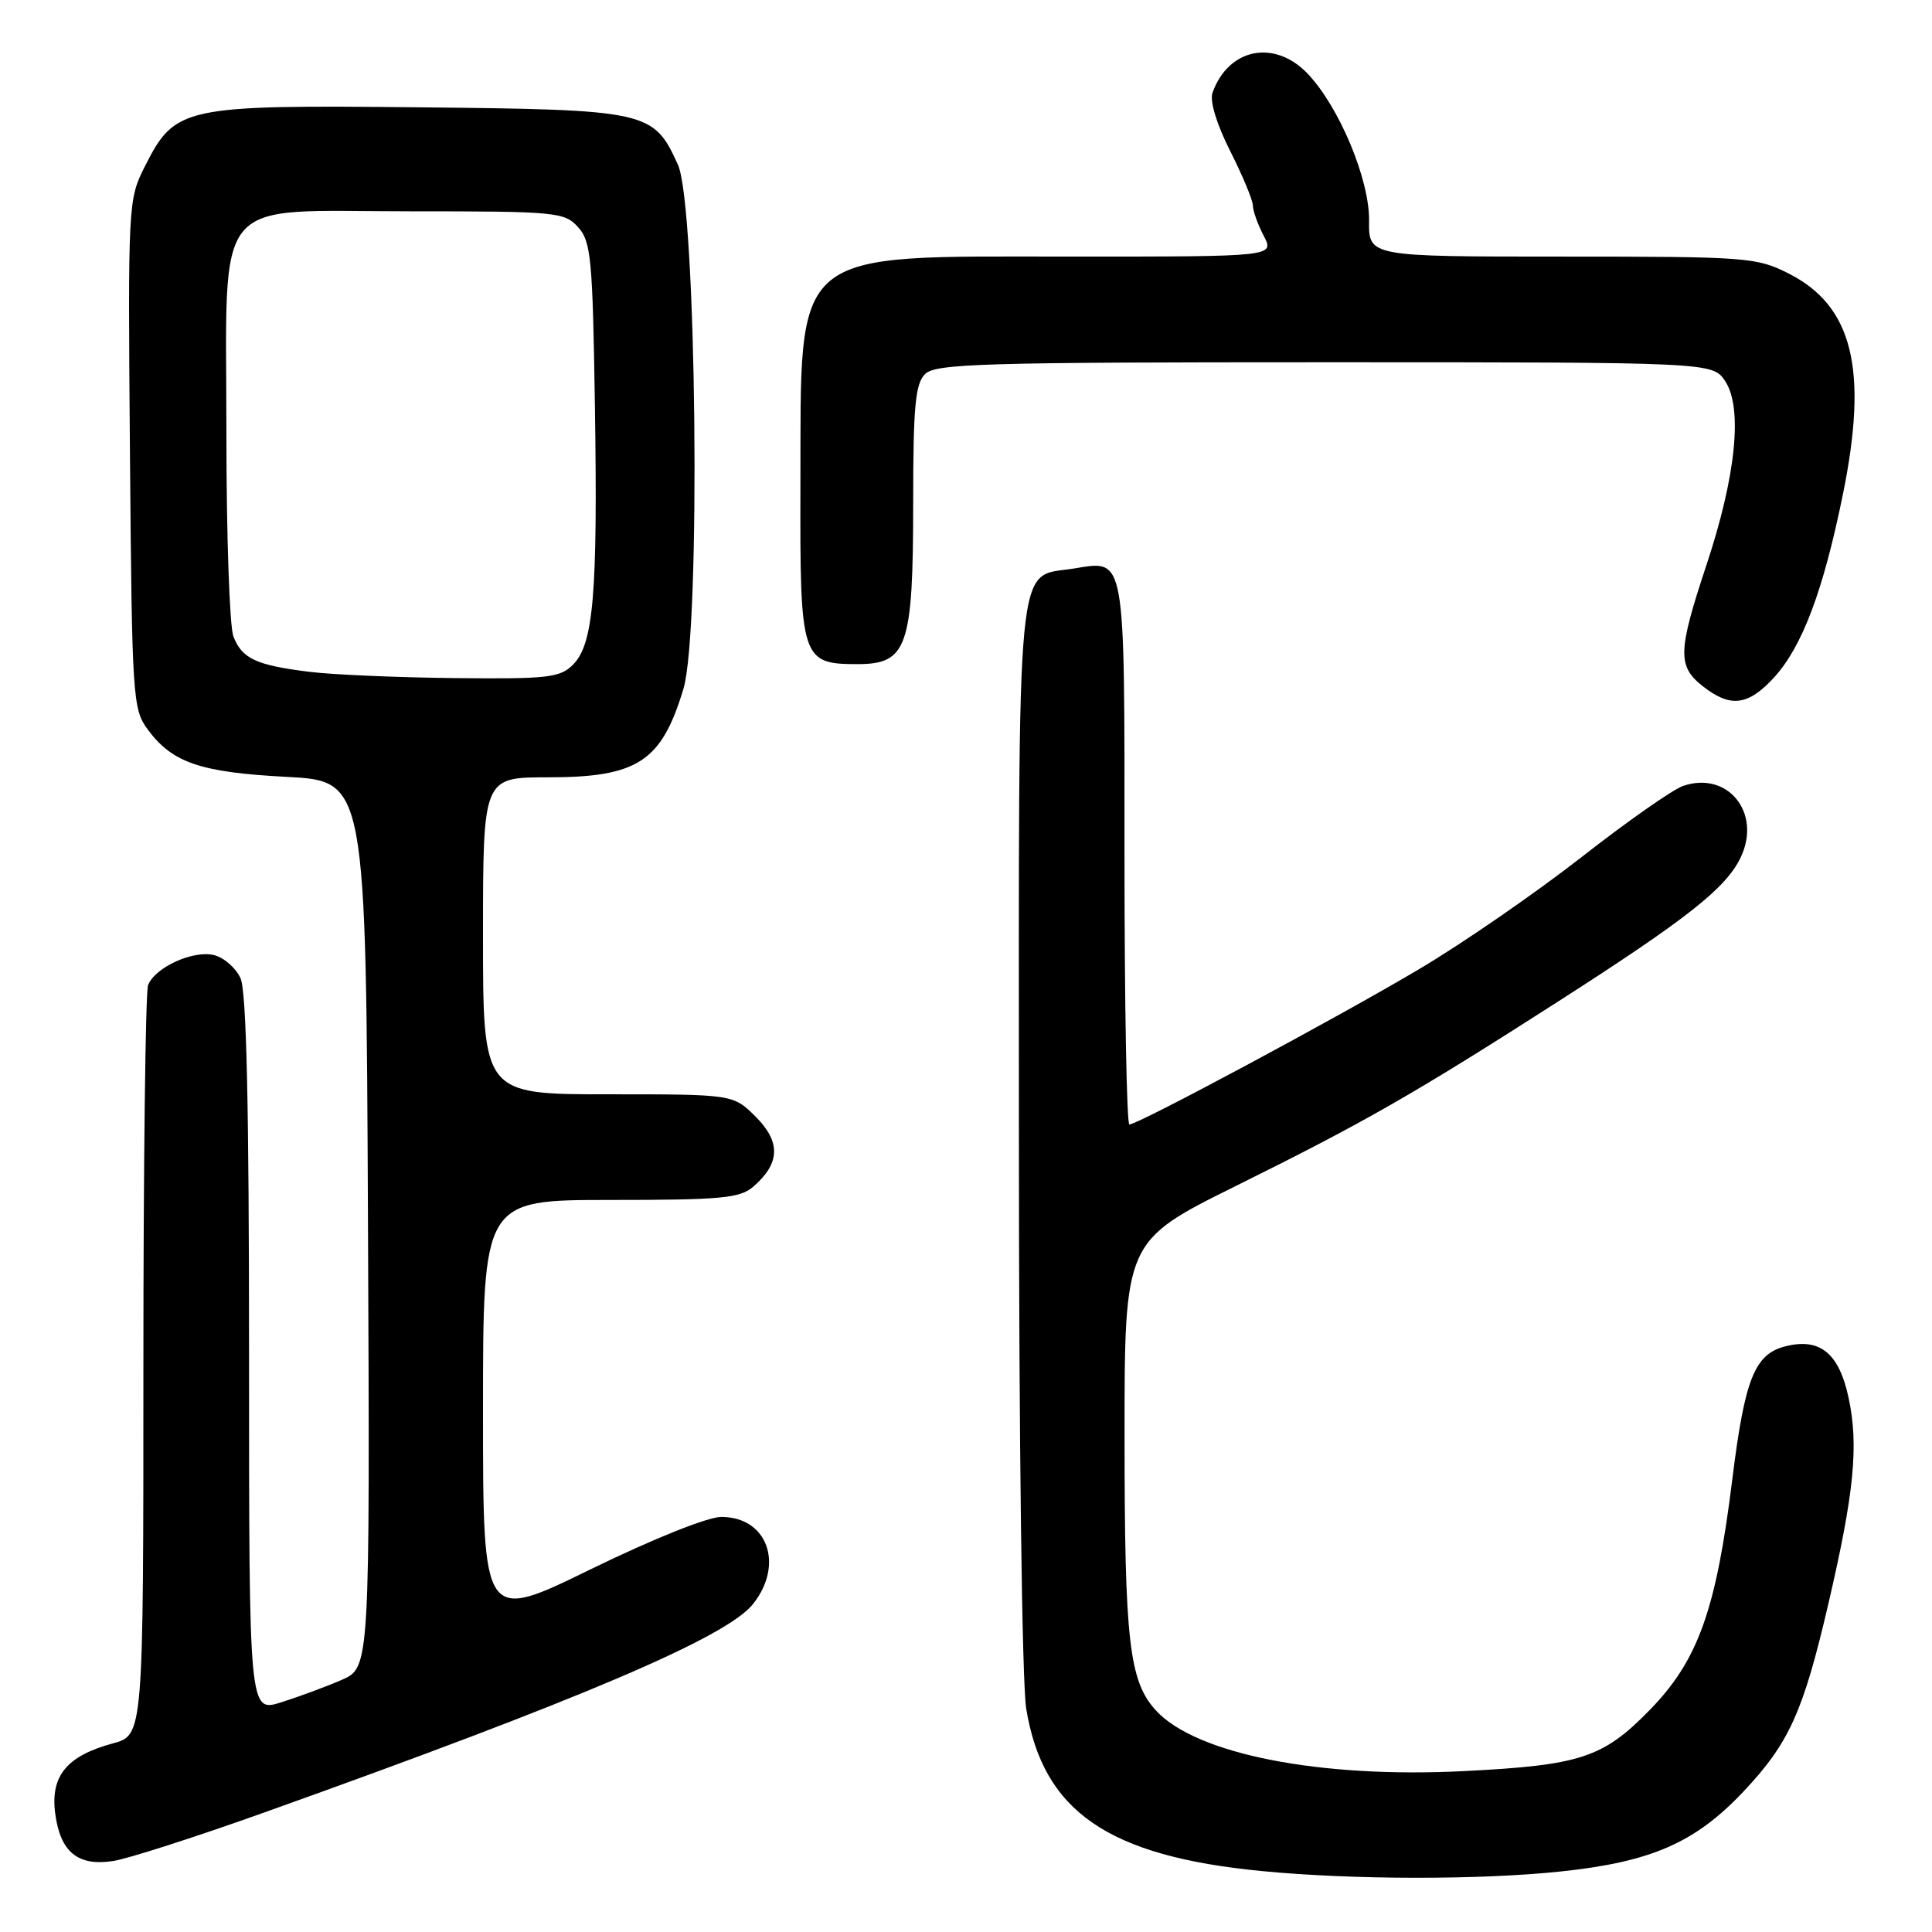 <?xml version="1.0" encoding="UTF-8" standalone="no"?>
<!DOCTYPE svg PUBLIC "-//W3C//DTD SVG 1.1//EN" "http://www.w3.org/Graphics/SVG/1.1/DTD/svg11.dtd" >
<svg xmlns="http://www.w3.org/2000/svg" xmlns:xlink="http://www.w3.org/1999/xlink" version="1.1" viewBox="0 0 256 256">
 <g >
 <path fill="currentColor"
d=" M 206.81 247.98 C 218.77 246.72 224.59 244.19 230.97 237.44 C 237.06 230.99 238.92 226.91 242.27 212.50 C 245.69 197.81 246.31 191.53 244.94 185.18 C 243.68 179.30 241.15 177.24 236.59 178.39 C 232.50 179.41 231.19 182.70 229.54 196.01 C 227.40 213.32 225.01 220.01 218.62 226.56 C 212.42 232.92 209.44 233.90 194.00 234.68 C 174.88 235.65 158.52 232.44 153.19 226.67 C 149.62 222.80 149.01 217.52 149.01 190.48 C 149.00 164.47 149.00 164.47 163.75 157.15 C 180.87 148.67 187.35 144.96 206.50 132.68 C 223.59 121.72 228.71 117.68 230.65 113.61 C 233.47 107.70 228.92 102.09 222.99 104.15 C 221.61 104.64 215.53 108.90 209.49 113.63 C 203.44 118.35 193.78 125.02 188.00 128.44 C 177.13 134.89 150.80 149.00 149.65 149.00 C 149.29 149.00 149.00 132.86 149.00 113.12 C 149.00 73.04 149.21 74.22 142.24 75.34 C 134.53 76.57 135.00 71.75 135.01 150.36 C 135.01 190.81 135.42 223.00 135.98 226.41 C 138.21 240.03 146.81 245.96 167.23 247.93 C 179.22 249.09 196.11 249.11 206.81 247.98 Z  M 35.02 240.16 C 77.10 225.13 96.35 216.91 99.80 212.52 C 103.95 207.25 101.66 201.00 95.58 201.00 C 93.77 201.00 86.55 203.90 78.24 207.95 C 64.00 214.91 64.00 214.91 64.00 186.95 C 64.00 159.00 64.00 159.00 80.89 159.00 C 95.54 159.00 98.05 158.77 99.80 157.25 C 103.38 154.16 103.48 151.33 100.15 147.99 C 97.15 145.00 97.15 145.00 80.58 145.00 C 64.00 145.00 64.00 145.00 64.00 124.00 C 64.00 103.00 64.00 103.00 72.57 103.00 C 84.49 103.00 87.65 100.94 90.56 91.27 C 92.89 83.51 92.30 27.28 89.83 21.83 C 86.60 14.69 85.88 14.53 55.55 14.22 C 24.27 13.90 23.21 14.12 19.22 22.00 C 16.97 26.45 16.95 26.84 17.22 60.18 C 17.49 92.54 17.58 93.97 19.59 96.68 C 22.85 101.08 26.55 102.34 38.00 102.94 C 48.50 103.50 48.50 103.50 48.76 162.23 C 49.02 220.97 49.02 220.97 45.26 222.60 C 43.19 223.50 39.59 224.83 37.25 225.57 C 33.00 226.90 33.00 226.90 33.00 179.50 C 33.00 146.50 32.66 131.34 31.87 129.62 C 31.26 128.27 29.68 126.88 28.37 126.56 C 25.61 125.86 20.53 128.18 19.62 130.54 C 19.28 131.44 19.00 154.16 19.00 181.04 C 19.00 229.92 19.00 229.92 14.95 231.01 C 8.84 232.66 6.65 235.33 7.32 240.33 C 8.00 245.43 10.33 247.32 15.02 246.59 C 16.96 246.29 25.96 243.40 35.02 240.16 Z  M 235.08 89.76 C 238.81 85.67 241.60 78.26 244.19 65.52 C 247.57 48.95 245.51 40.56 237.02 36.25 C 232.76 34.09 231.54 34.00 206.97 34.00 C 181.35 34.00 181.35 34.00 181.41 29.25 C 181.48 23.78 177.44 14.13 173.26 9.75 C 168.86 5.16 162.76 6.39 160.66 12.30 C 160.28 13.39 161.21 16.46 163.01 20.02 C 164.66 23.28 166.00 26.52 166.01 27.22 C 166.01 27.92 166.66 29.74 167.45 31.25 C 168.88 34.00 168.88 34.00 142.19 34.00 C 104.34 34.00 106.15 32.48 106.06 64.42 C 105.99 87.37 106.19 88.00 113.63 88.00 C 120.22 88.00 121.00 85.73 121.00 66.62 C 121.00 53.88 121.28 50.86 122.57 49.57 C 123.96 48.18 130.15 48.00 175.55 48.00 C 226.95 48.00 226.95 48.00 228.61 50.53 C 230.94 54.09 230.02 63.12 226.11 74.88 C 222.31 86.33 222.26 88.27 225.63 90.93 C 229.30 93.81 231.63 93.52 235.08 89.76 Z  M 41.00 89.02 C 33.90 88.14 32.05 87.27 30.92 84.30 C 30.42 82.96 30.00 70.93 30.00 57.57 C 30.00 25.25 27.73 28.00 54.42 28.00 C 73.75 28.00 74.78 28.10 76.60 30.10 C 78.32 32.01 78.53 34.24 78.83 53.85 C 79.21 78.74 78.64 85.36 75.92 88.08 C 74.20 89.80 72.59 89.98 60.25 89.85 C 52.69 89.77 44.02 89.40 41.00 89.02 Z "/>
</g>
</svg>